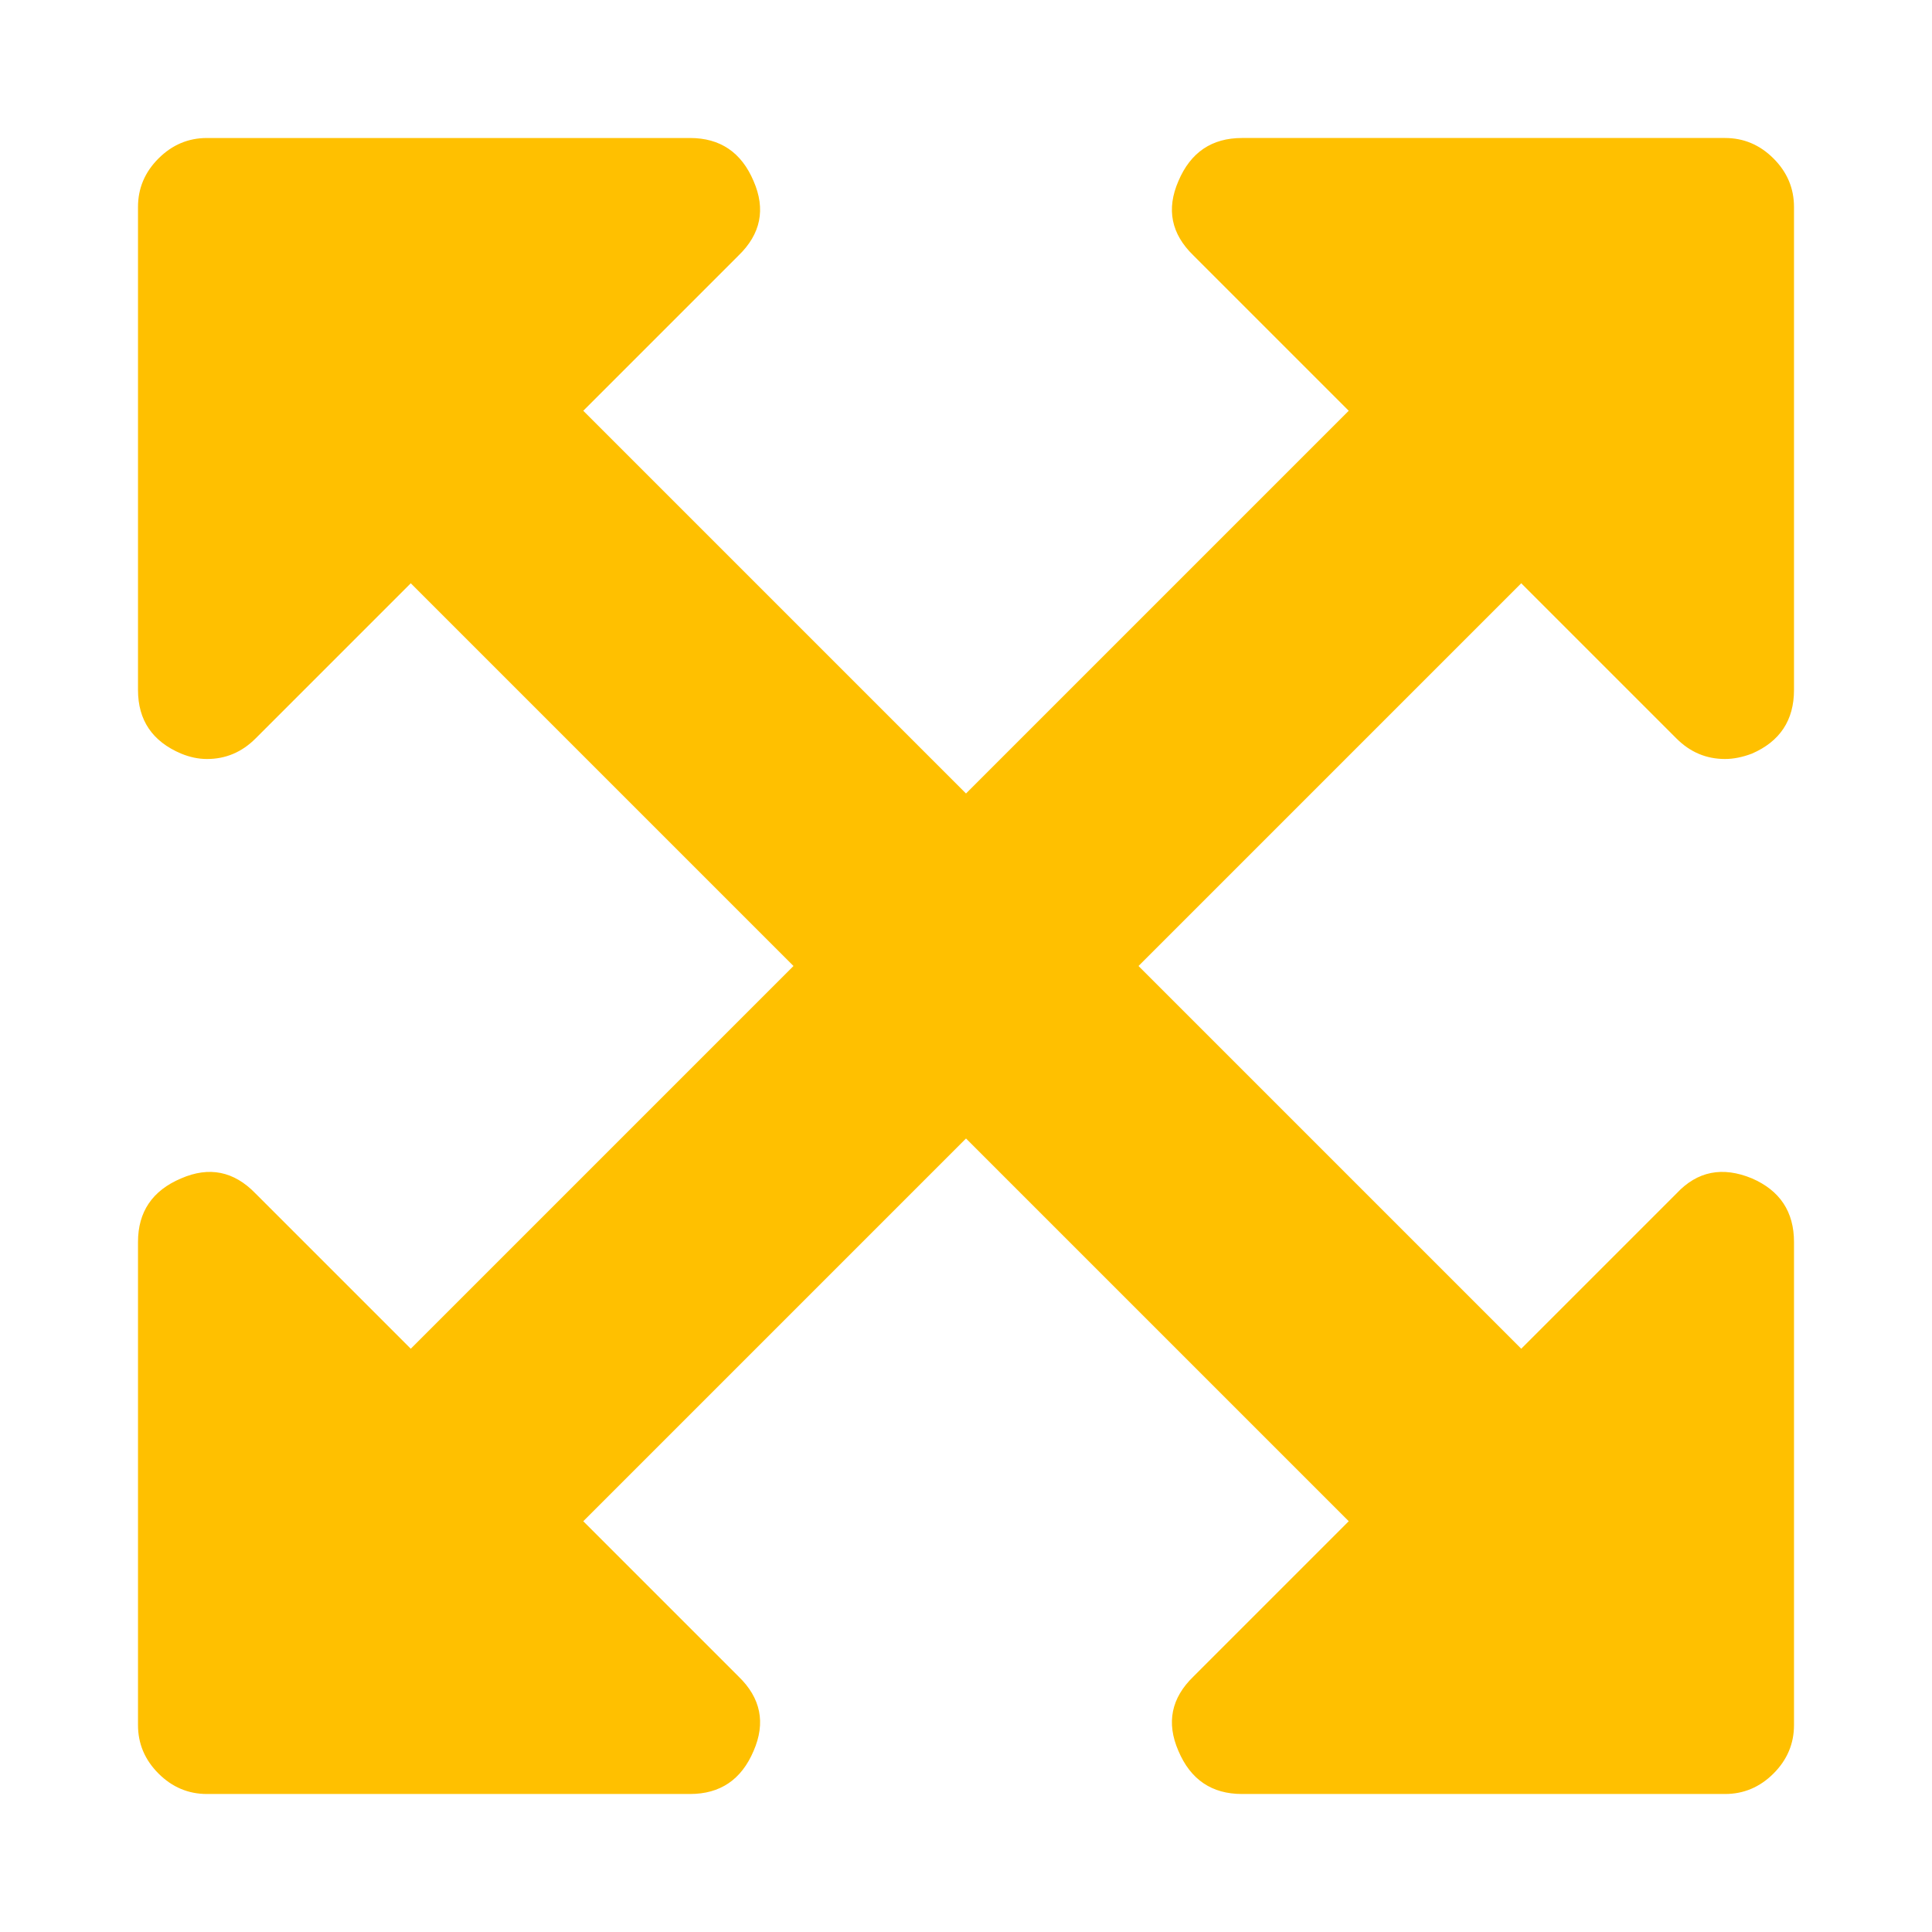 <?xml version="1.0" encoding="utf-8"?>
<!-- Generator: Adobe Illustrator 21.1.0, SVG Export Plug-In . SVG Version: 6.00 Build 0)  -->
<svg version="1.1" id="Layer_1" xmlns="http://www.w3.org/2000/svg" xmlns:xlink="http://www.w3.org/1999/xlink" x="0px" y="0px"
	 viewBox="0 0 1792 1792" style="enable-background:new 0 0 1792 1792;" xml:space="preserve">
<style type="text/css">
	.st0{fill:#FFC000;}
</style>
<path class="st0" d="M1411,541l-355,355l355,355l144-144c19.3-20.7,42.7-25.3,70-14c26,11.3,39,31,39,59v448c0,17.3-6.3,32.3-19,45
	s-27.7,19-45,19h-448c-28,0-47.7-13.3-59-40c-11.3-26-6.7-49,14-69l144-144l-355-355l-355,355l144,144c20.7,20,25.3,43,14,69
	c-11.3,26.7-31,40-59,40H192c-17.3,0-32.3-6.3-45-19s-19-27.7-19-45v-448c0-28,13.3-47.7,40-59c26-11.3,49-6.7,69,14l144,144
	l355-355L381,541L237,685c-12.7,12.7-27.7,19-45,19c-8,0-16-1.7-24-5c-26.7-11.3-40-31-40-59V192c0-17.3,6.3-32.3,19-45
	s27.7-19,45-19h448c28,0,47.7,13.3,59,40c11.3,26,6.7,49-14,69L541,381l355,355l355-355l-144-144c-20.7-20-25.3-43-14-69
	c11.3-26.7,31-40,59-40h448c17.3,0,32.3,6.3,45,19s19,27.7,19,45v448c0,28-13,47.7-39,59c-8.7,3.3-17,5-25,5c-17.3,0-32.3-6.3-45-19
	L1411,541z"/>
</svg>

